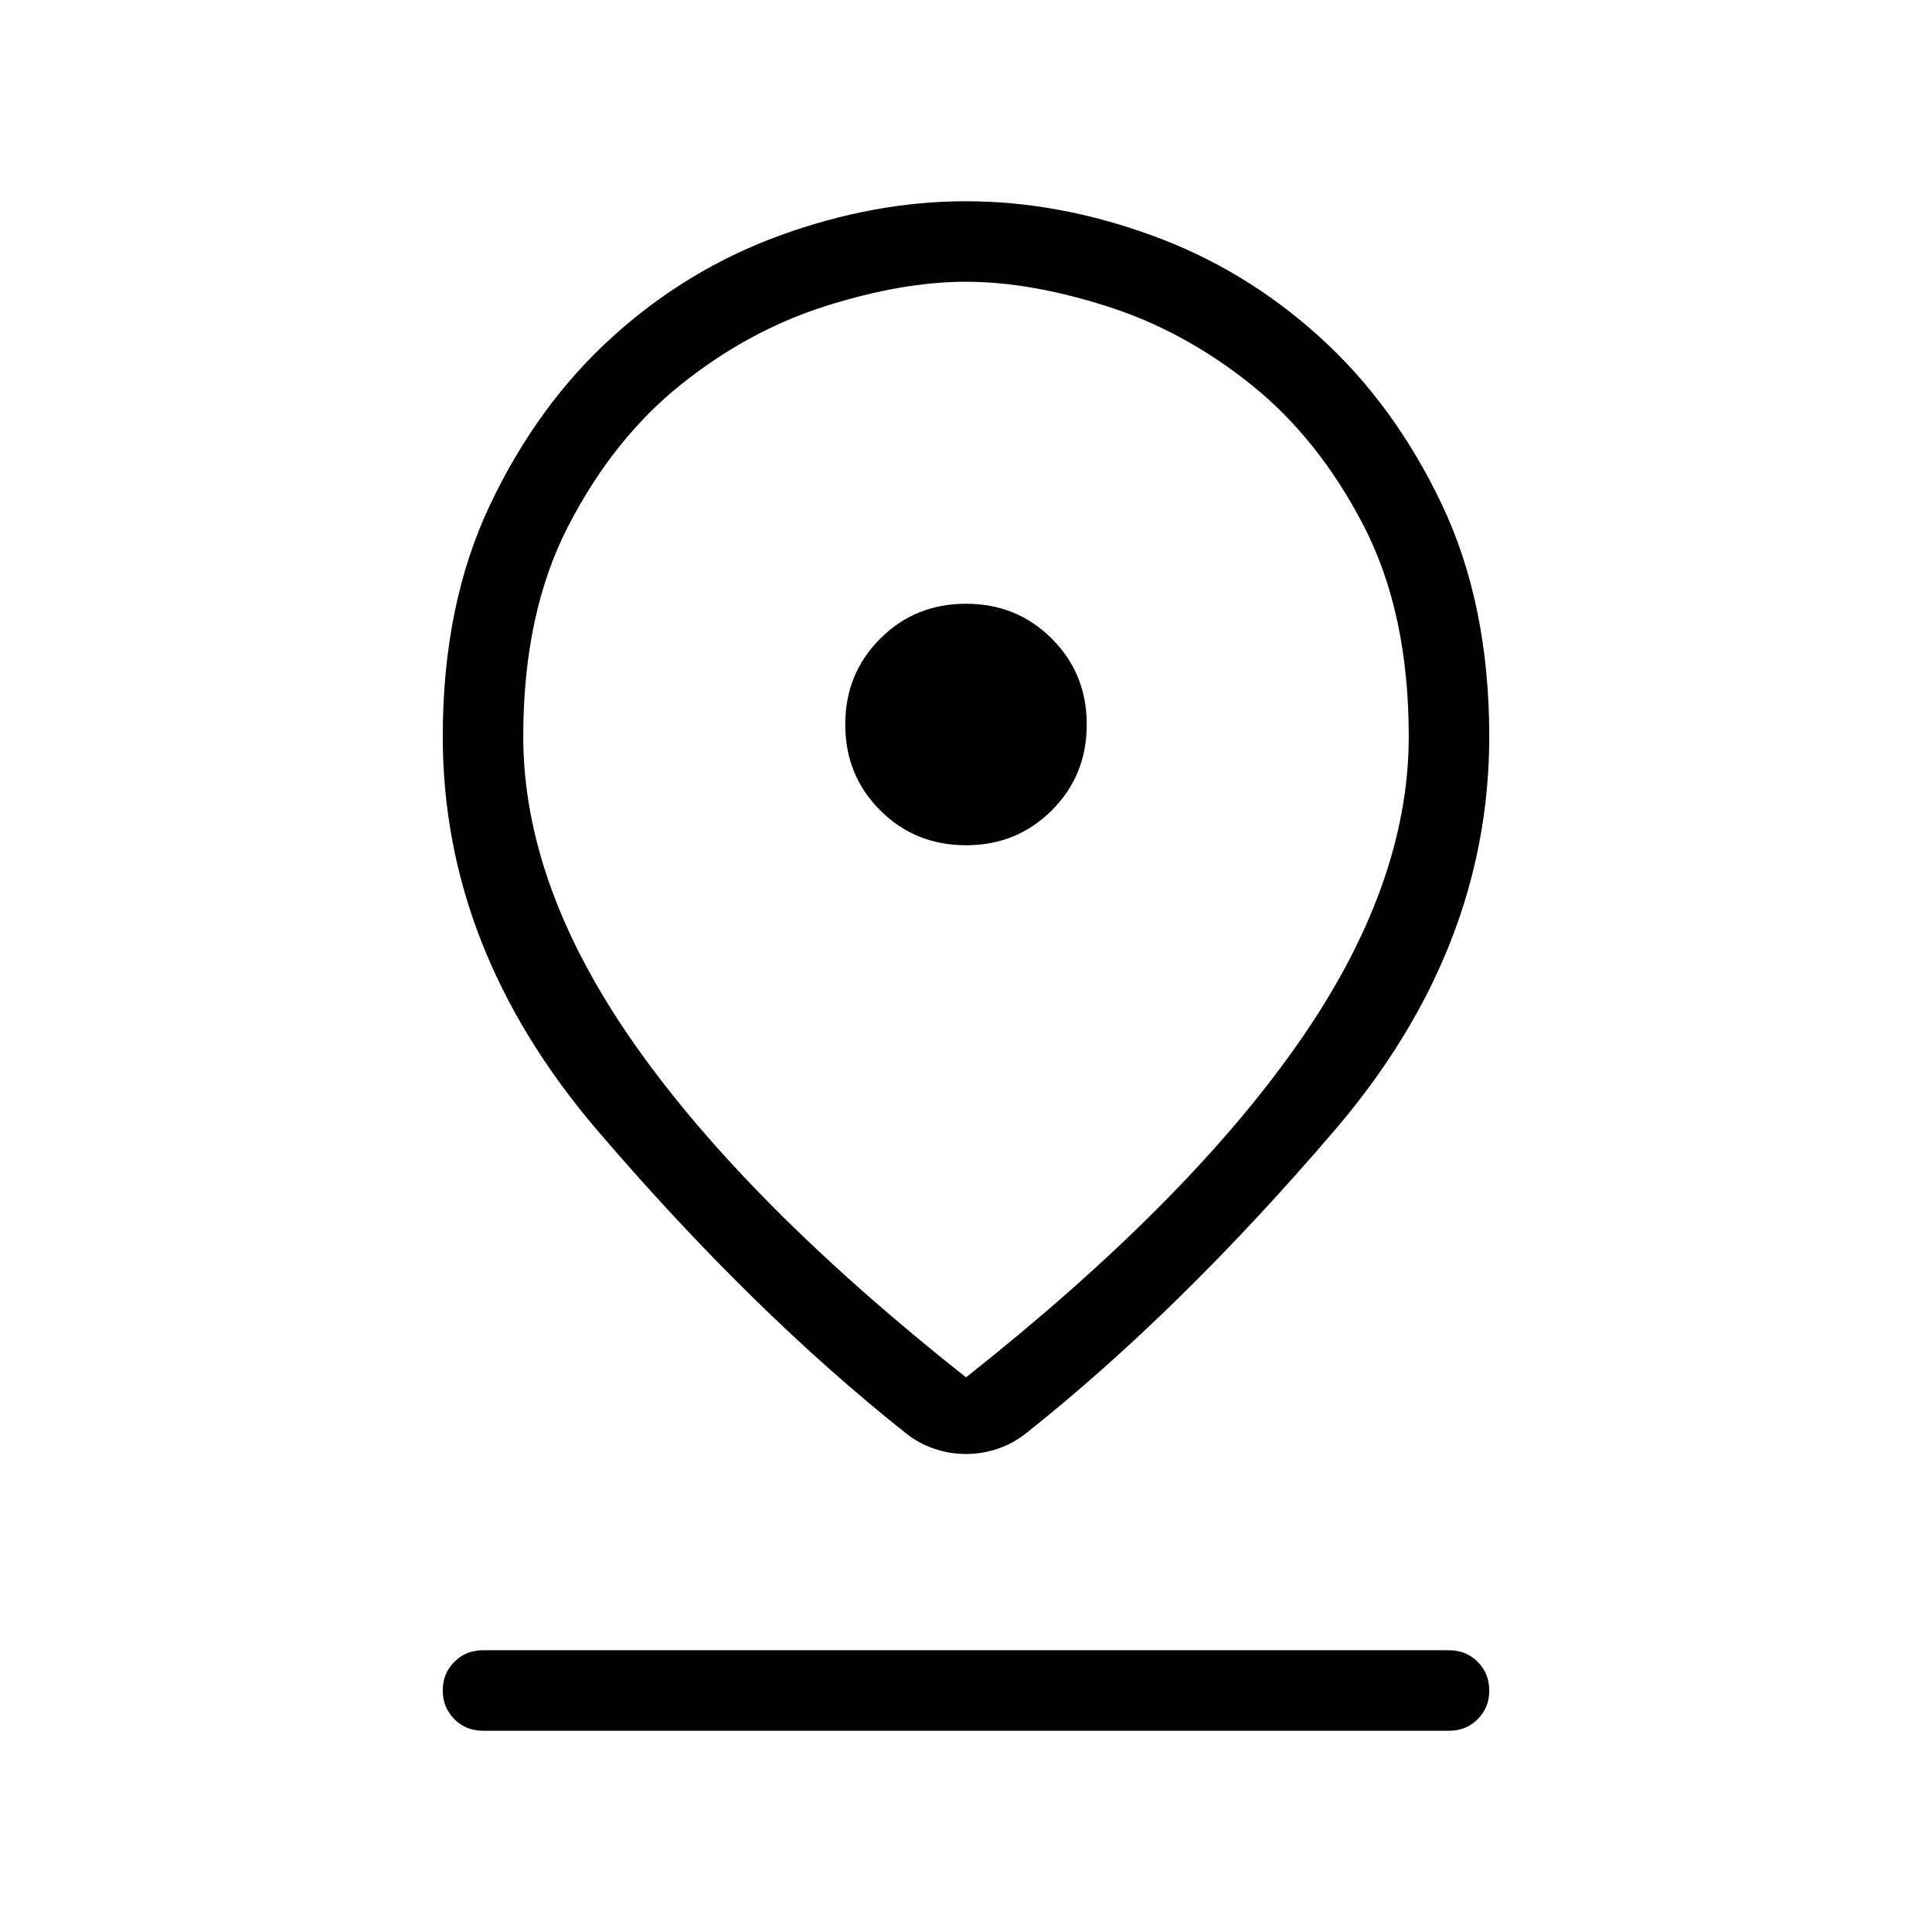 <svg xmlns="http://www.w3.org/2000/svg" width="1em" height="1em" viewBox="0 0 24 24"><path fill="currentColor" d="M12 17.11q2.725-2.154 4.113-4.13Q17.5 11.007 17.5 9.15q0-1.536-.56-2.619q-.561-1.083-1.398-1.753q-.836-.67-1.793-.974Q12.793 3.5 12 3.5t-1.75.304q-.956.304-1.792.974q-.837.67-1.397 1.753Q6.5 7.614 6.5 9.15q0 1.856 1.388 3.83T12 17.11m0 .952q-.203 0-.396-.066q-.193-.065-.356-.196q-1.91-1.517-3.829-3.76Q5.5 11.795 5.5 9.15q0-1.645.59-2.884q.589-1.24 1.518-2.081q.93-.843 2.092-1.264Q10.86 2.5 12 2.5q1.139 0 2.3.421q1.162.421 2.092 1.264q.93.842 1.519 2.081q.589 1.24.589 2.884q0 2.646-1.92 4.89t-3.828 3.76q-.163.13-.356.196q-.193.066-.396.066m0-7.562q.633 0 1.066-.434Q13.5 9.633 13.5 9t-.434-1.066Q12.633 7.5 12 7.5t-1.066.434Q10.5 8.367 10.5 9t.434 1.066q.433.434 1.066.434m-6 11q-.213 0-.356-.144Q5.5 21.212 5.5 21t.144-.356Q5.788 20.5 6 20.5h12q.213 0 .356.144q.144.144.144.357t-.144.356q-.143.143-.356.143zm6-12.35"/></svg>